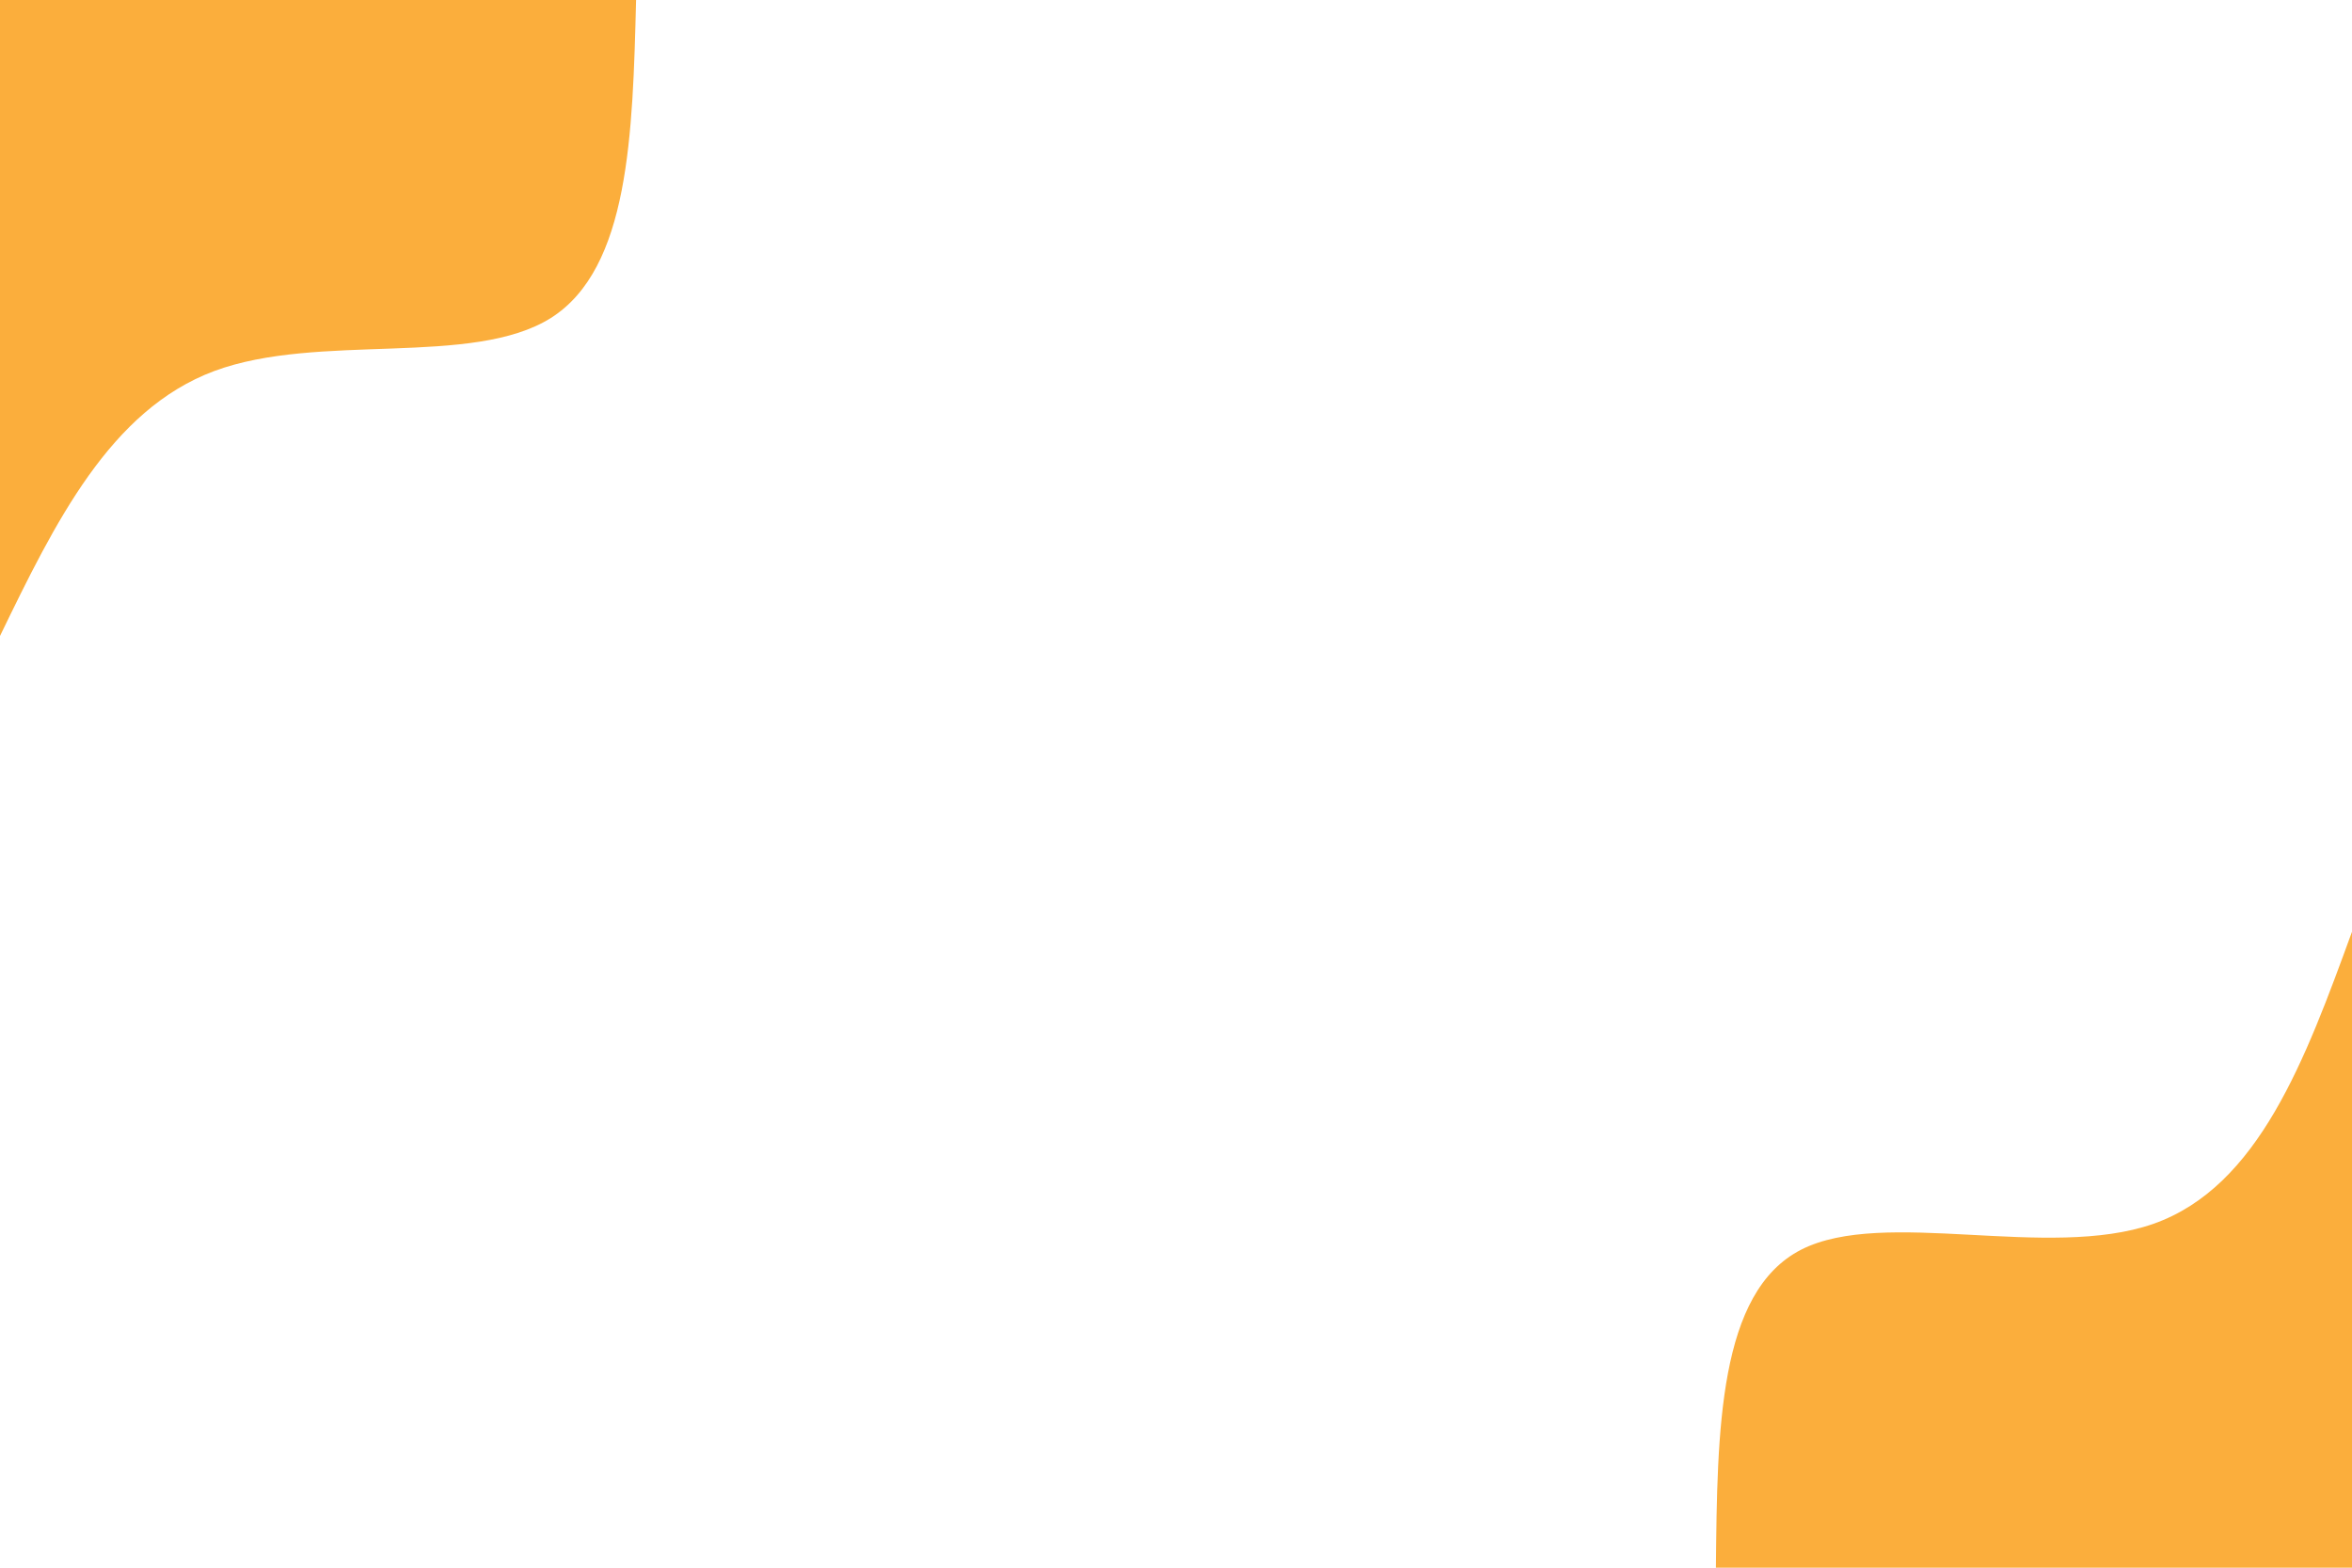 <svg id="visual" viewBox="0 0 900 600" width="900" height="600" xmlns="http://www.w3.org/2000/svg" xmlns:xlink="http://www.w3.org/1999/xlink" version="1.1"><rect x="0" y="0" width="900" height="600" fill="#FFFFFF"></rect><defs><linearGradient id="grad1_0" x1="33.3%" y1="100%" x2="100%" y2="0%"><stop offset="20%" stop-color="#ffffff" stop-opacity="1"></stop><stop offset="80%" stop-color="#ffffff" stop-opacity="1"></stop></linearGradient></defs><defs><linearGradient id="grad2_0" x1="0%" y1="100%" x2="66.7%" y2="0%"><stop offset="20%" stop-color="#ffffff" stop-opacity="1"></stop><stop offset="80%" stop-color="#ffffff" stop-opacity="1"></stop></linearGradient></defs><g transform="translate(900, 600)"><path d="M-243.4 0C-242.9 -52.8 -242.4 -105.5 -210.8 -121.7C-179.1 -137.9 -116.3 -117.5 -76 -131.6C-35.7 -145.8 -17.8 -194.6 0 -243.4L0 0Z" fill="#FBAE3C"></path></g><g transform="translate(0, 0)"><path d="M243.4 0C242.1 51.4 240.8 102.7 210.8 121.7C180.7 140.6 121.9 127.2 82 142C42.1 156.9 21 200.1 0 243.4L0 0Z" fill="#FBAE3C"></path></g></svg>